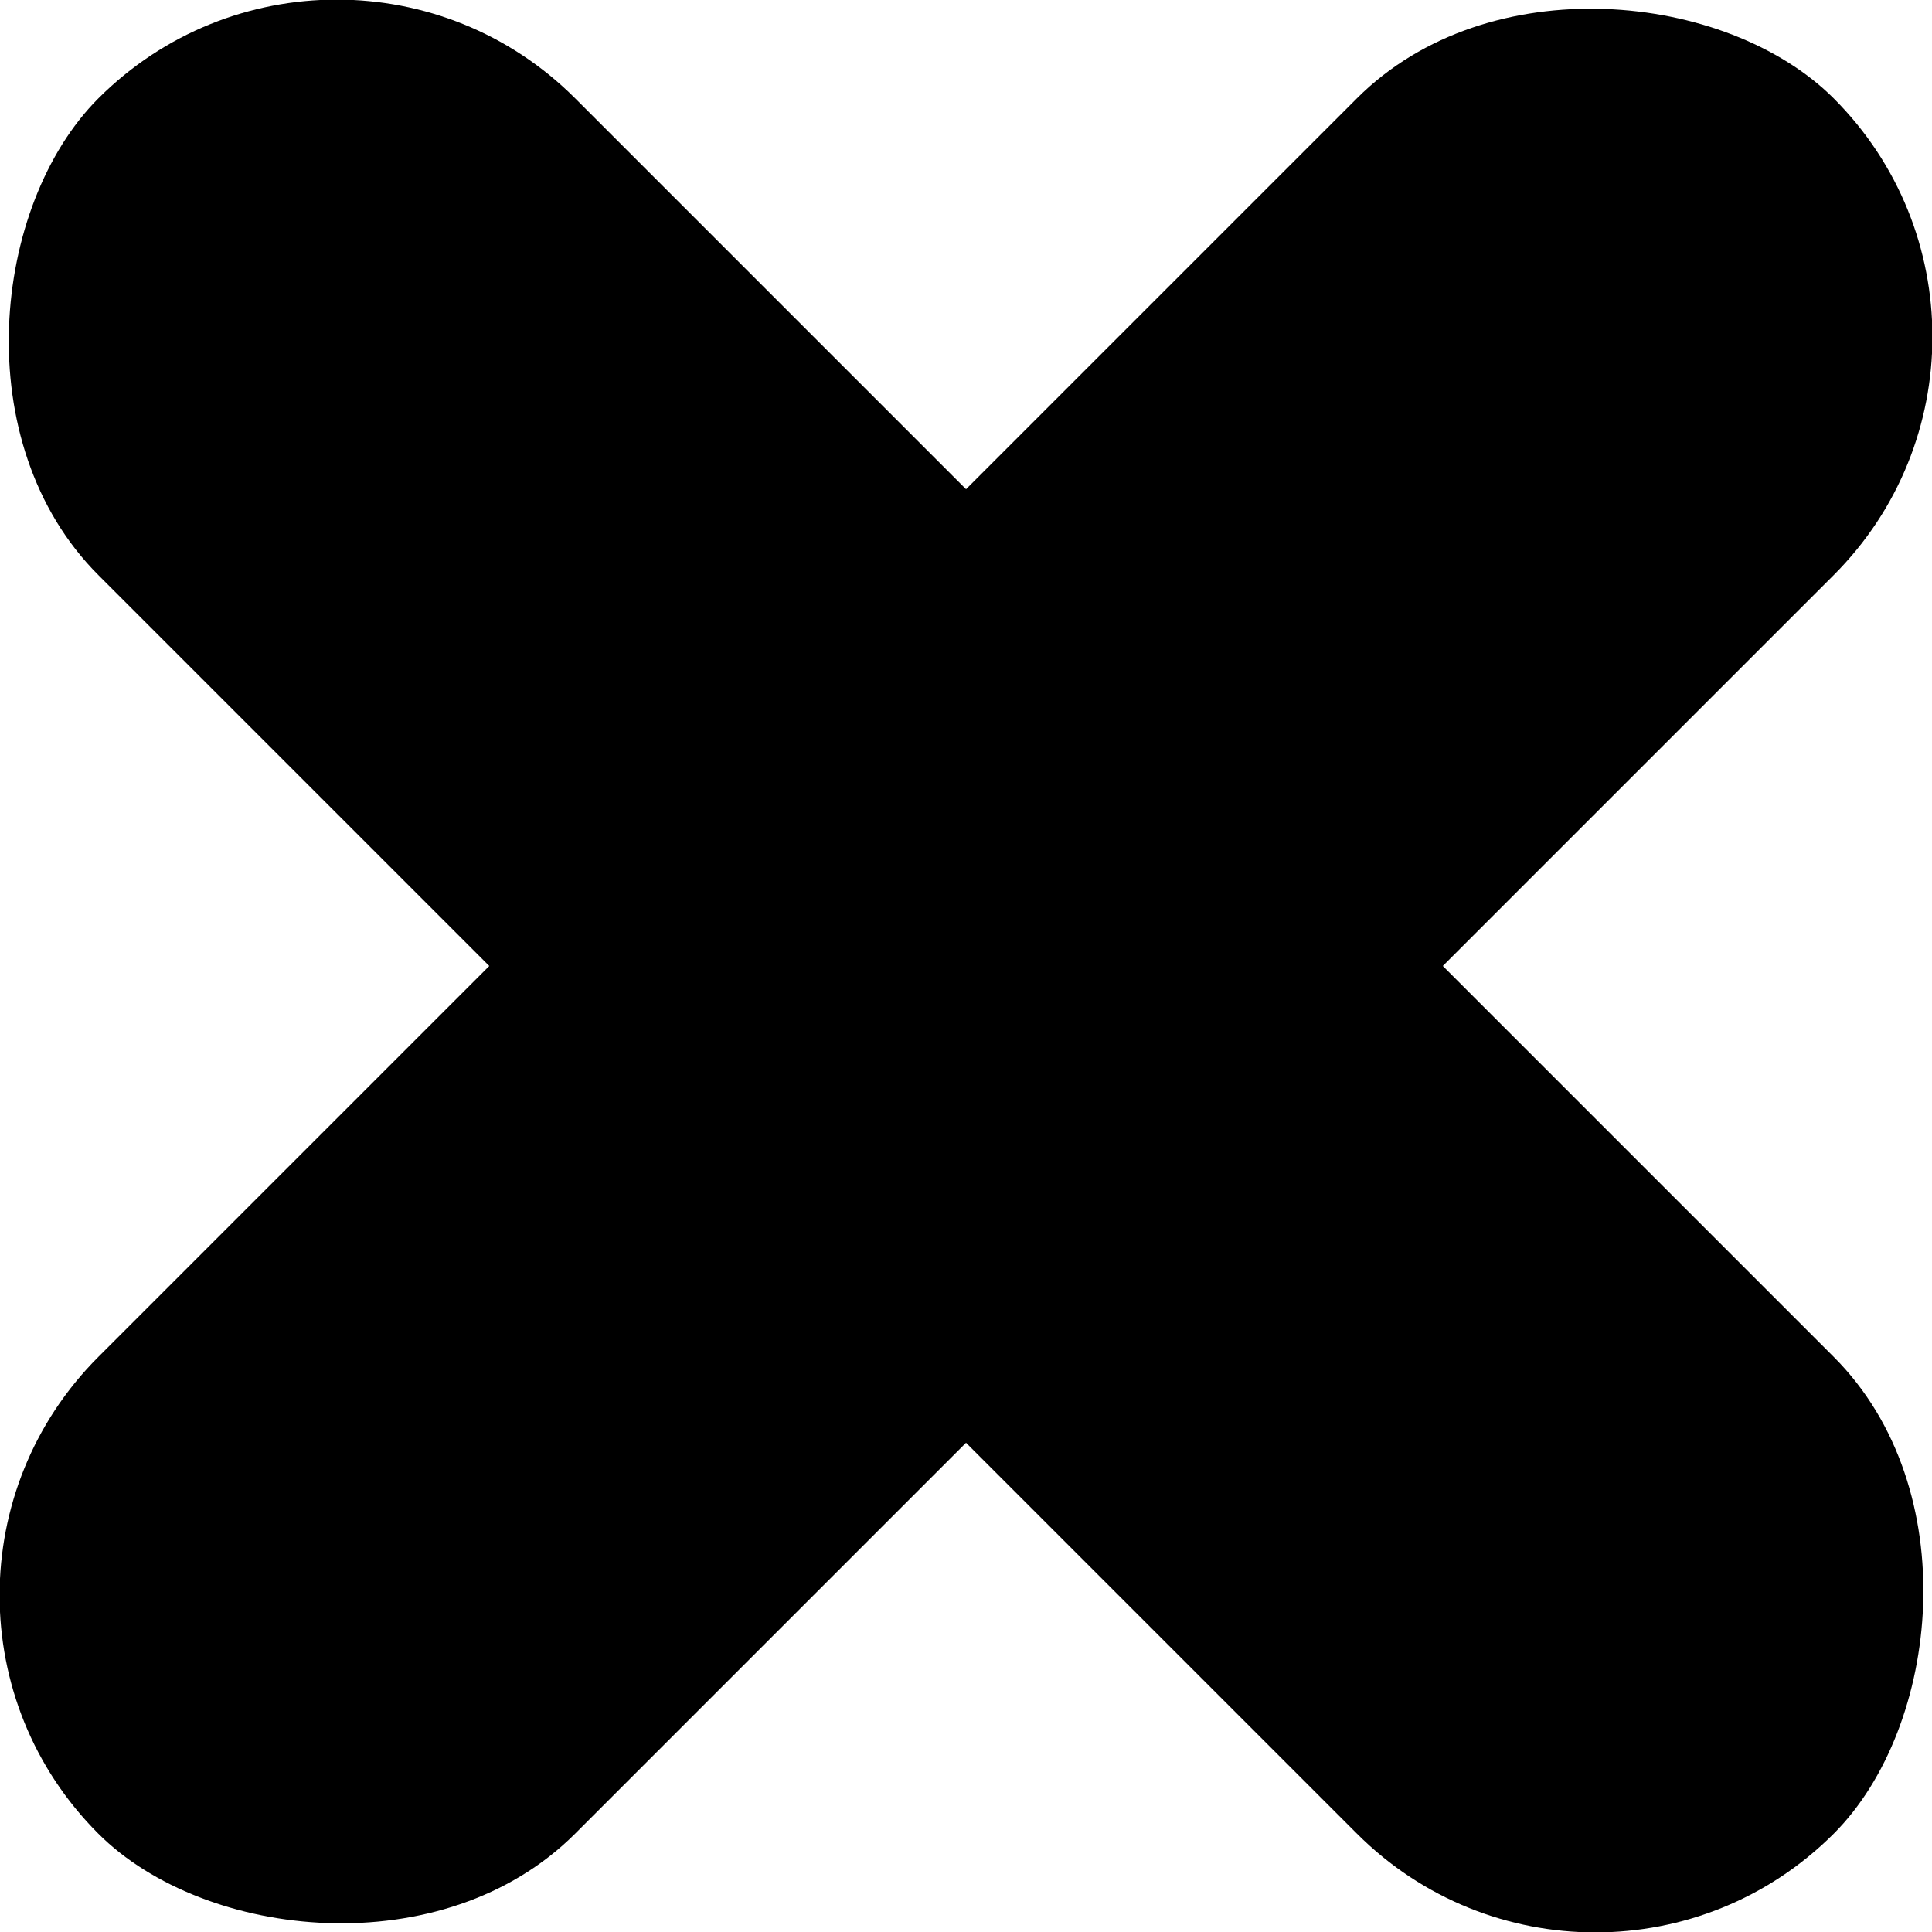 <svg
                class="shape-1 d-none d-sm-block"
                viewBox="0 0 240.83 240.83"
                xmlns="http://www.w3.org/2000/svg"
              >
                <rect
                  x="-32.54"
                  y="78.39"
                  width="305.92"
                  height="84.05"
                  rx="42.03"
                  transform="translate(120.42 -49.88) rotate(45)"
                ></rect>
                <rect
                  x="-32.54"
                  y="78.39"
                  width="305.92"
                  height="84.05"
                  rx="42.03"
                  transform="translate(-49.88 120.42) rotate(-45)"
                ></rect></svg>
              